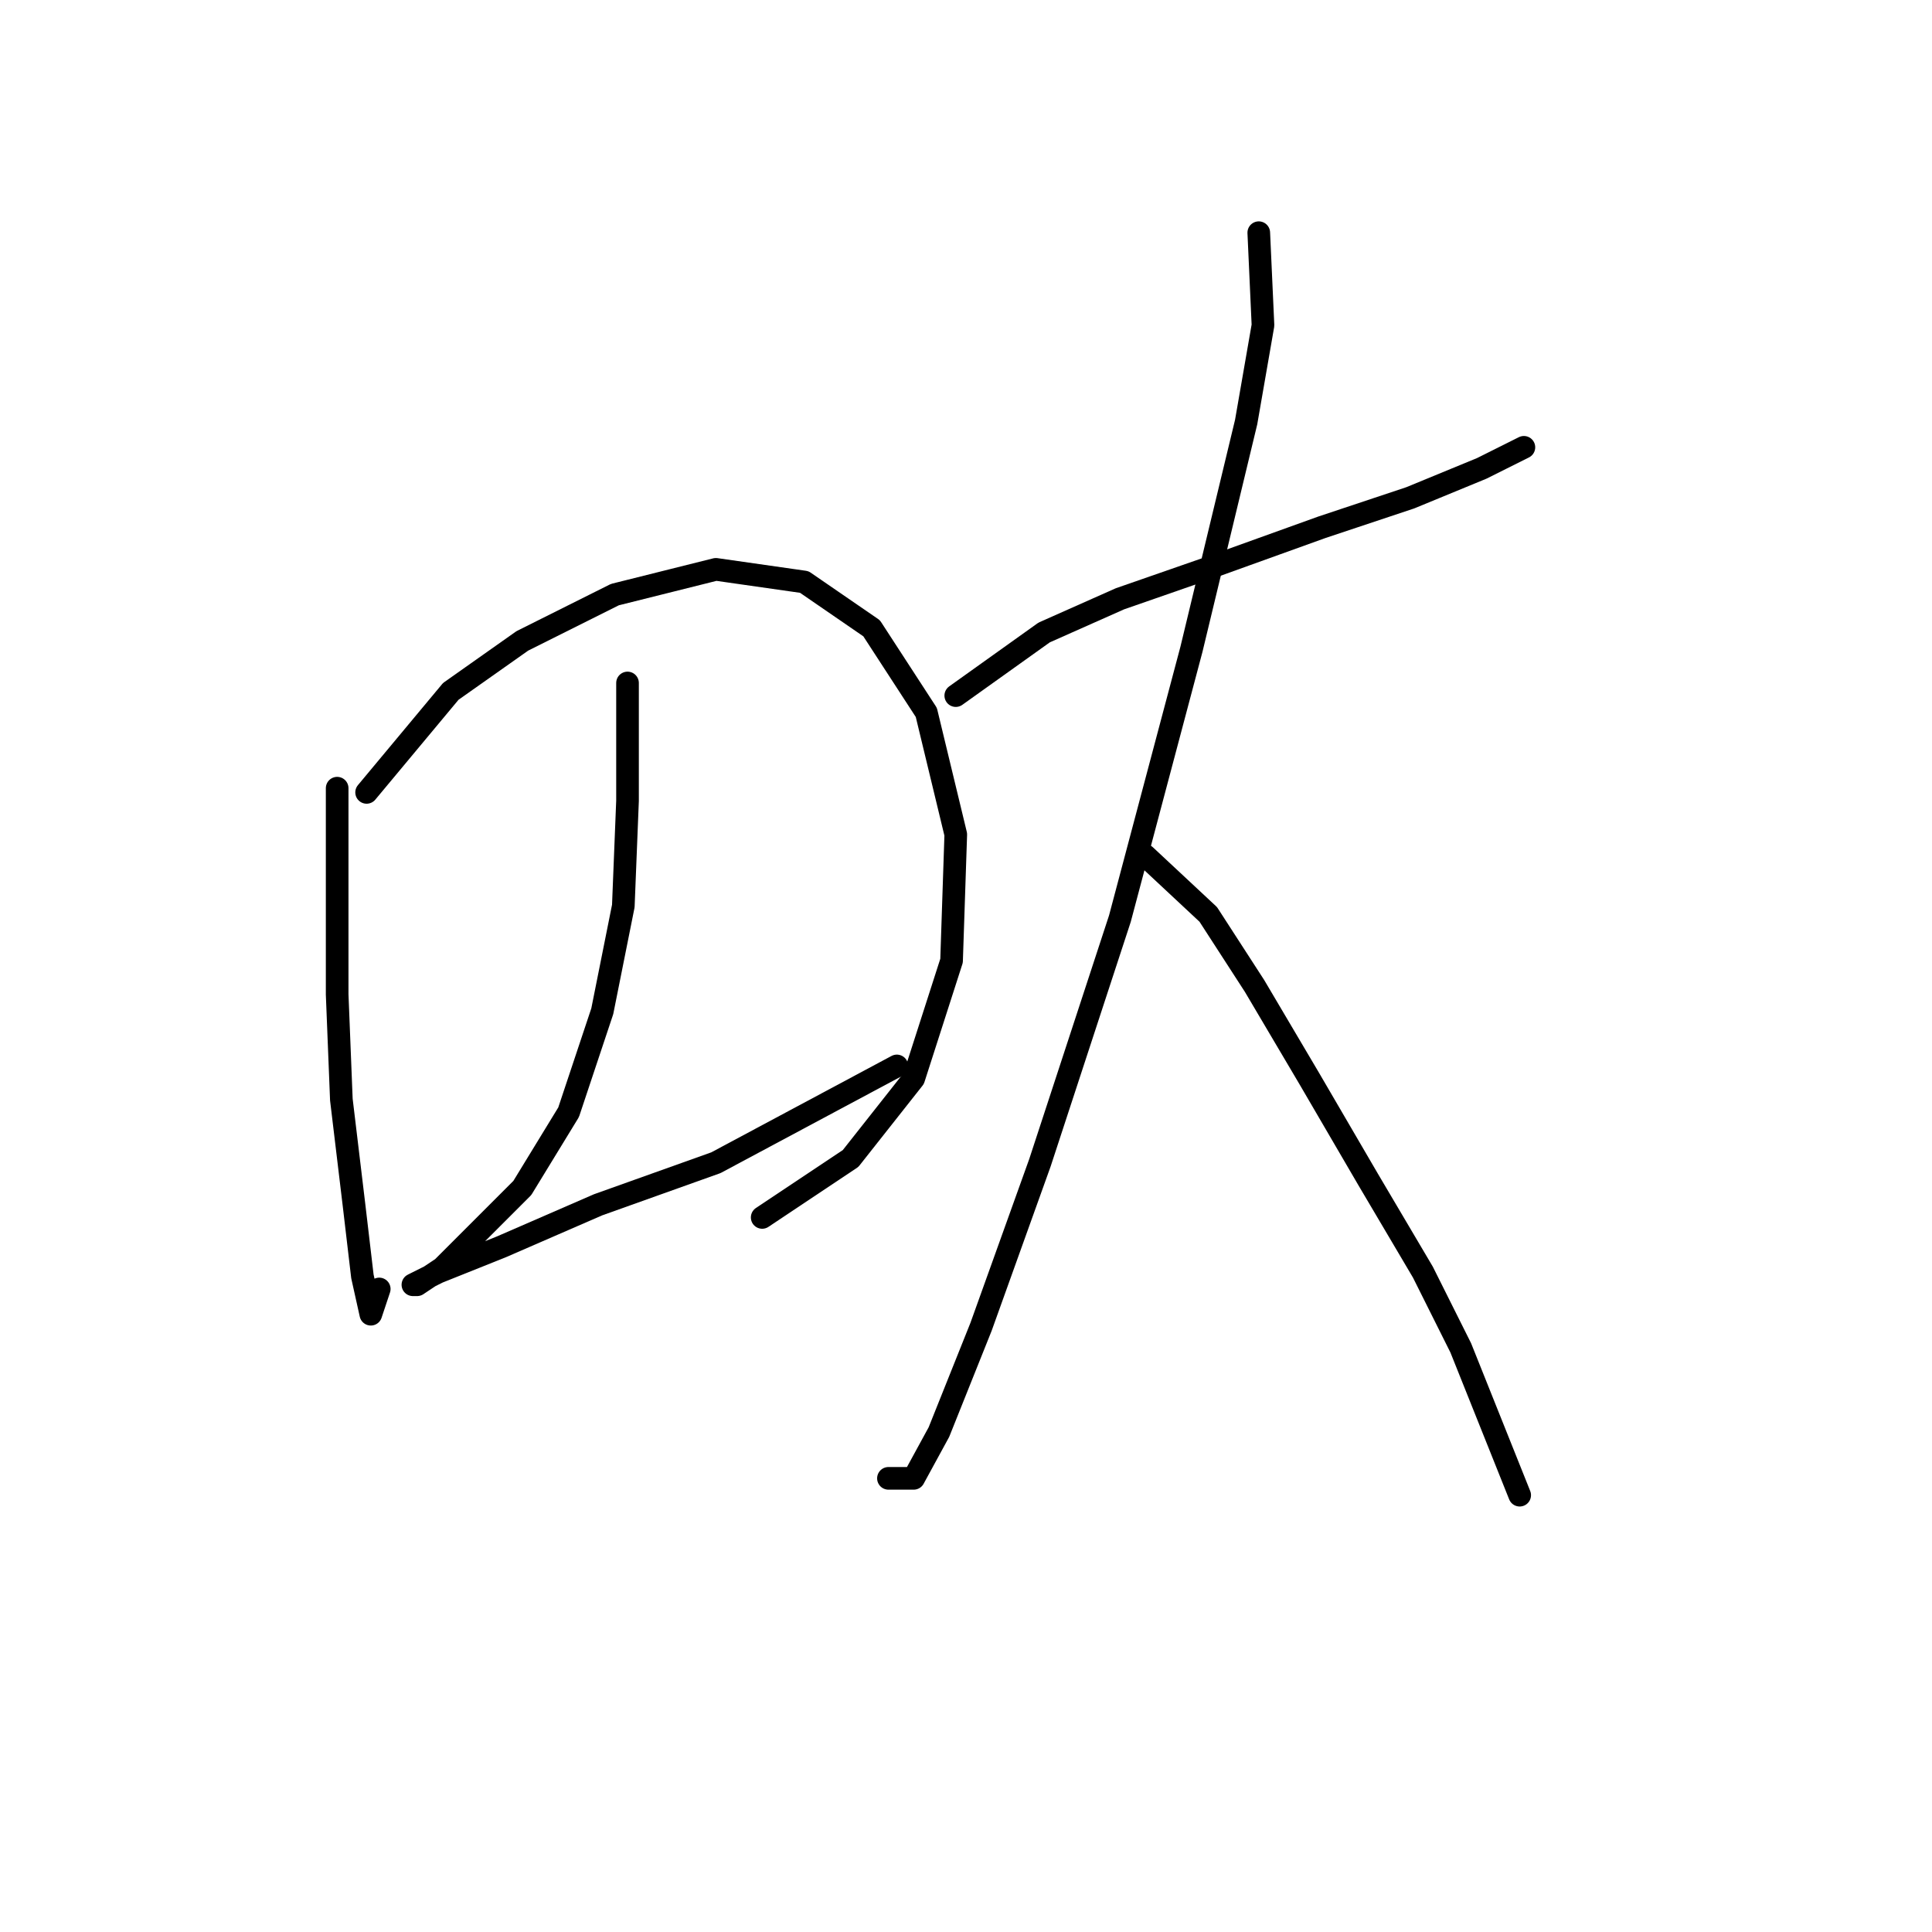 <?xml version="1.0" standalone="no"?>
    <svg width="256" height="256" xmlns="http://www.w3.org/2000/svg" version="1.1">
    <polyline stroke="black" stroke-width="3" stroke-linecap="round" fill="transparent" stroke-linejoin="round" points="44.675 104.439 44.675 131.762 45.232 145.702 46.905 159.643 48.02 169.123 49.136 174.141 50.251 170.795 50.251 170.795 " />
        <polyline stroke="black" stroke-width="3" stroke-linecap="round" fill="transparent" stroke-linejoin="round" points="48.578 104.996 59.73 91.613 69.21 84.922 81.478 78.788 94.86 75.442 106.57 77.115 115.492 83.249 122.742 94.401 126.645 110.572 126.087 127.301 121.069 142.914 112.704 153.509 100.994 161.316 100.994 161.316 " />
        <polyline stroke="black" stroke-width="3" stroke-linecap="round" fill="transparent" stroke-linejoin="round" points="83.15 90.498 83.15 106.111 82.593 120.052 79.805 133.992 75.344 147.375 69.21 157.412 63.076 163.546 58.615 168.007 55.269 170.238 54.712 170.238 58.058 168.565 66.422 165.219 79.247 159.643 94.86 154.067 118.838 141.242 118.838 141.242 " />
        <polyline stroke="black" stroke-width="3" stroke-linecap="round" fill="transparent" stroke-linejoin="round" points="126.645 92.171 138.355 83.807 148.392 79.346 161.217 74.885 175.158 69.866 186.868 65.963 196.347 62.059 201.924 59.271 201.924 59.271 " />
        <polyline stroke="black" stroke-width="3" stroke-linecap="round" fill="transparent" stroke-linejoin="round" points="166.794 30.833 167.351 43.1 165.121 55.926 157.872 86.037 148.392 121.725 137.797 154.067 129.991 175.814 124.414 189.754 121.069 195.888 117.723 195.888 117.723 195.888 " />
        <polyline stroke="black" stroke-width="3" stroke-linecap="round" fill="transparent" stroke-linejoin="round" points="151.738 113.36 160.102 121.167 166.236 130.647 173.485 142.914 181.292 156.297 188.541 168.565 193.559 178.602 201.366 198.119 201.366 198.119 " />
        </svg>